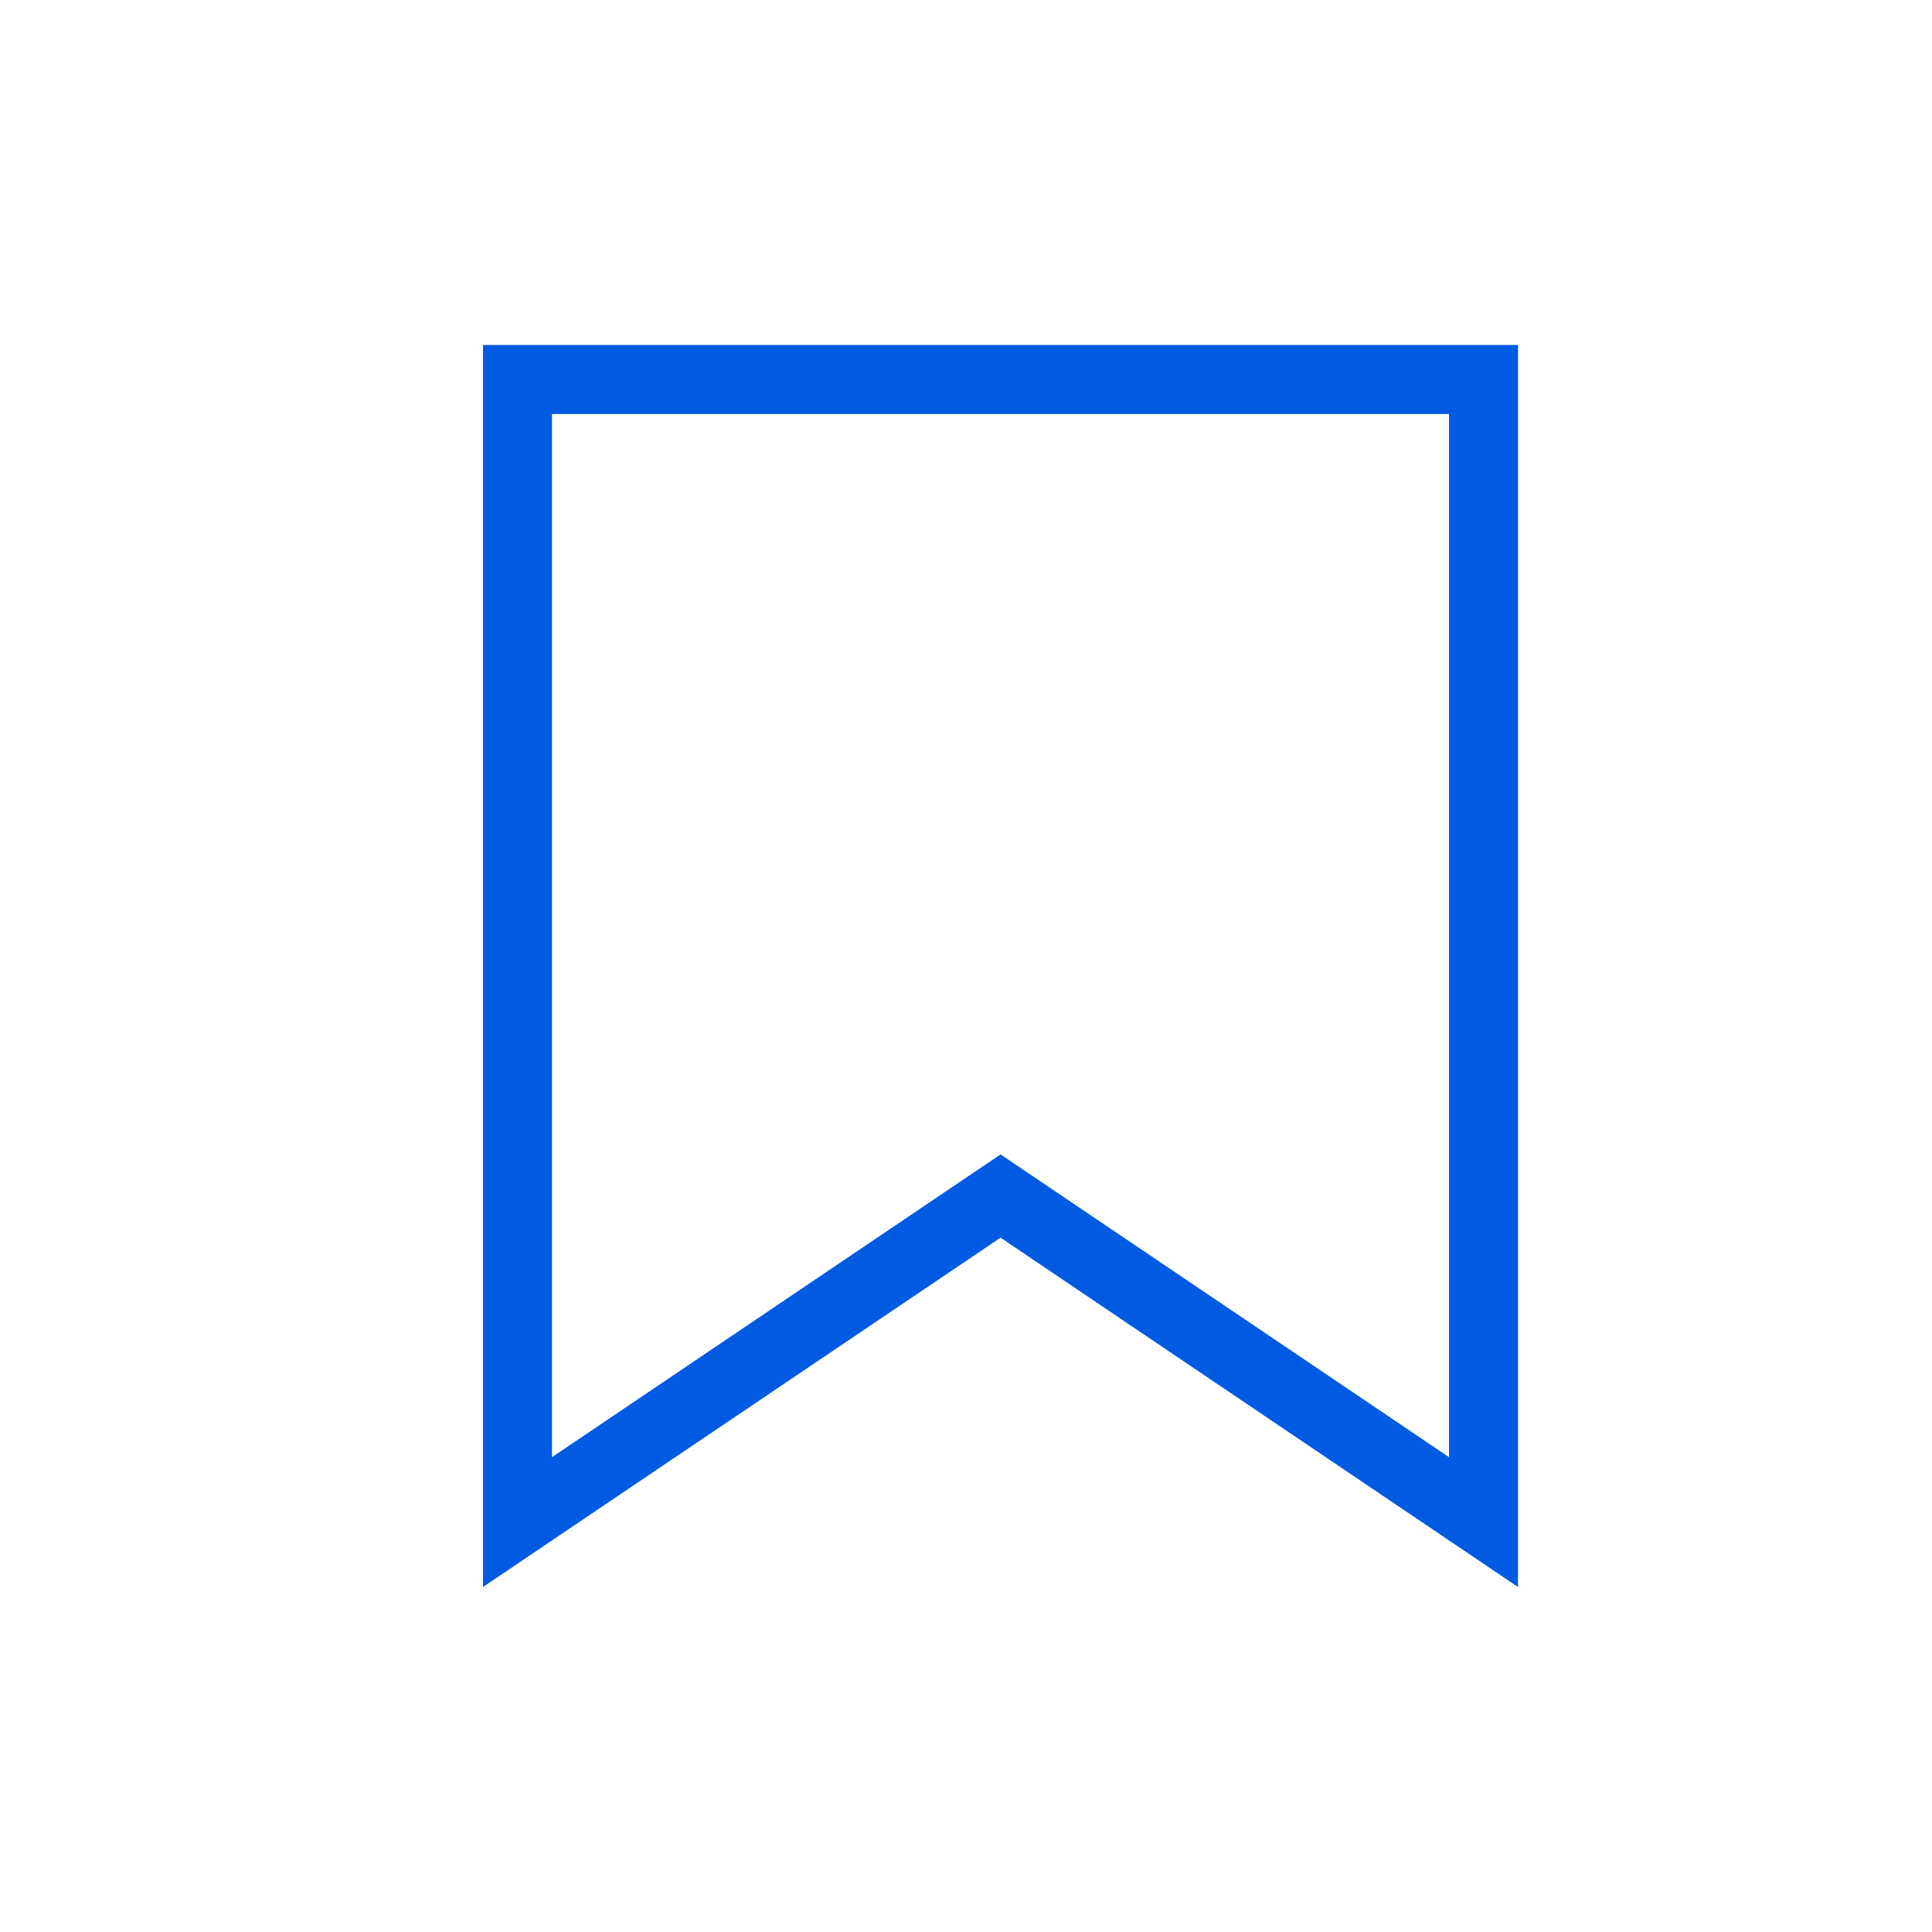 <?xml version="1.0" encoding="UTF-8"?>
<svg width="28px" height="28px" viewBox="0 0 28 28" version="1.1" xmlns="http://www.w3.org/2000/svg" xmlns:xlink="http://www.w3.org/1999/xlink">
  <!-- Generator: Sketch 54.1 (76490) - https://sketchapp.com -->
  <title>save_28_hover</title>
  <desc>Created with Sketch.</desc>
  <g id="Style-Guide" stroke="none" stroke-width="1" fill="none" fill-rule="evenodd">
    <g id="Style-Guide-v1.0.1" transform="translate(-8044, -1117)">
      <g id="Icons" transform="translate(7916, 300)">
        <g id="save28hover" transform="translate(128, 817)">
          <rect id="Bounds" x="0" y="0" width="28" height="28"></rect>
          <path d="M21.5,22.059 L21.5,5.5 L7.5,5.5 L7.5,22.059 L14.501,17.334 L21.5,22.059 Z" id="Path" stroke="#005BE2"></path>
        </g>
      </g>
    </g>
  </g>
</svg>
